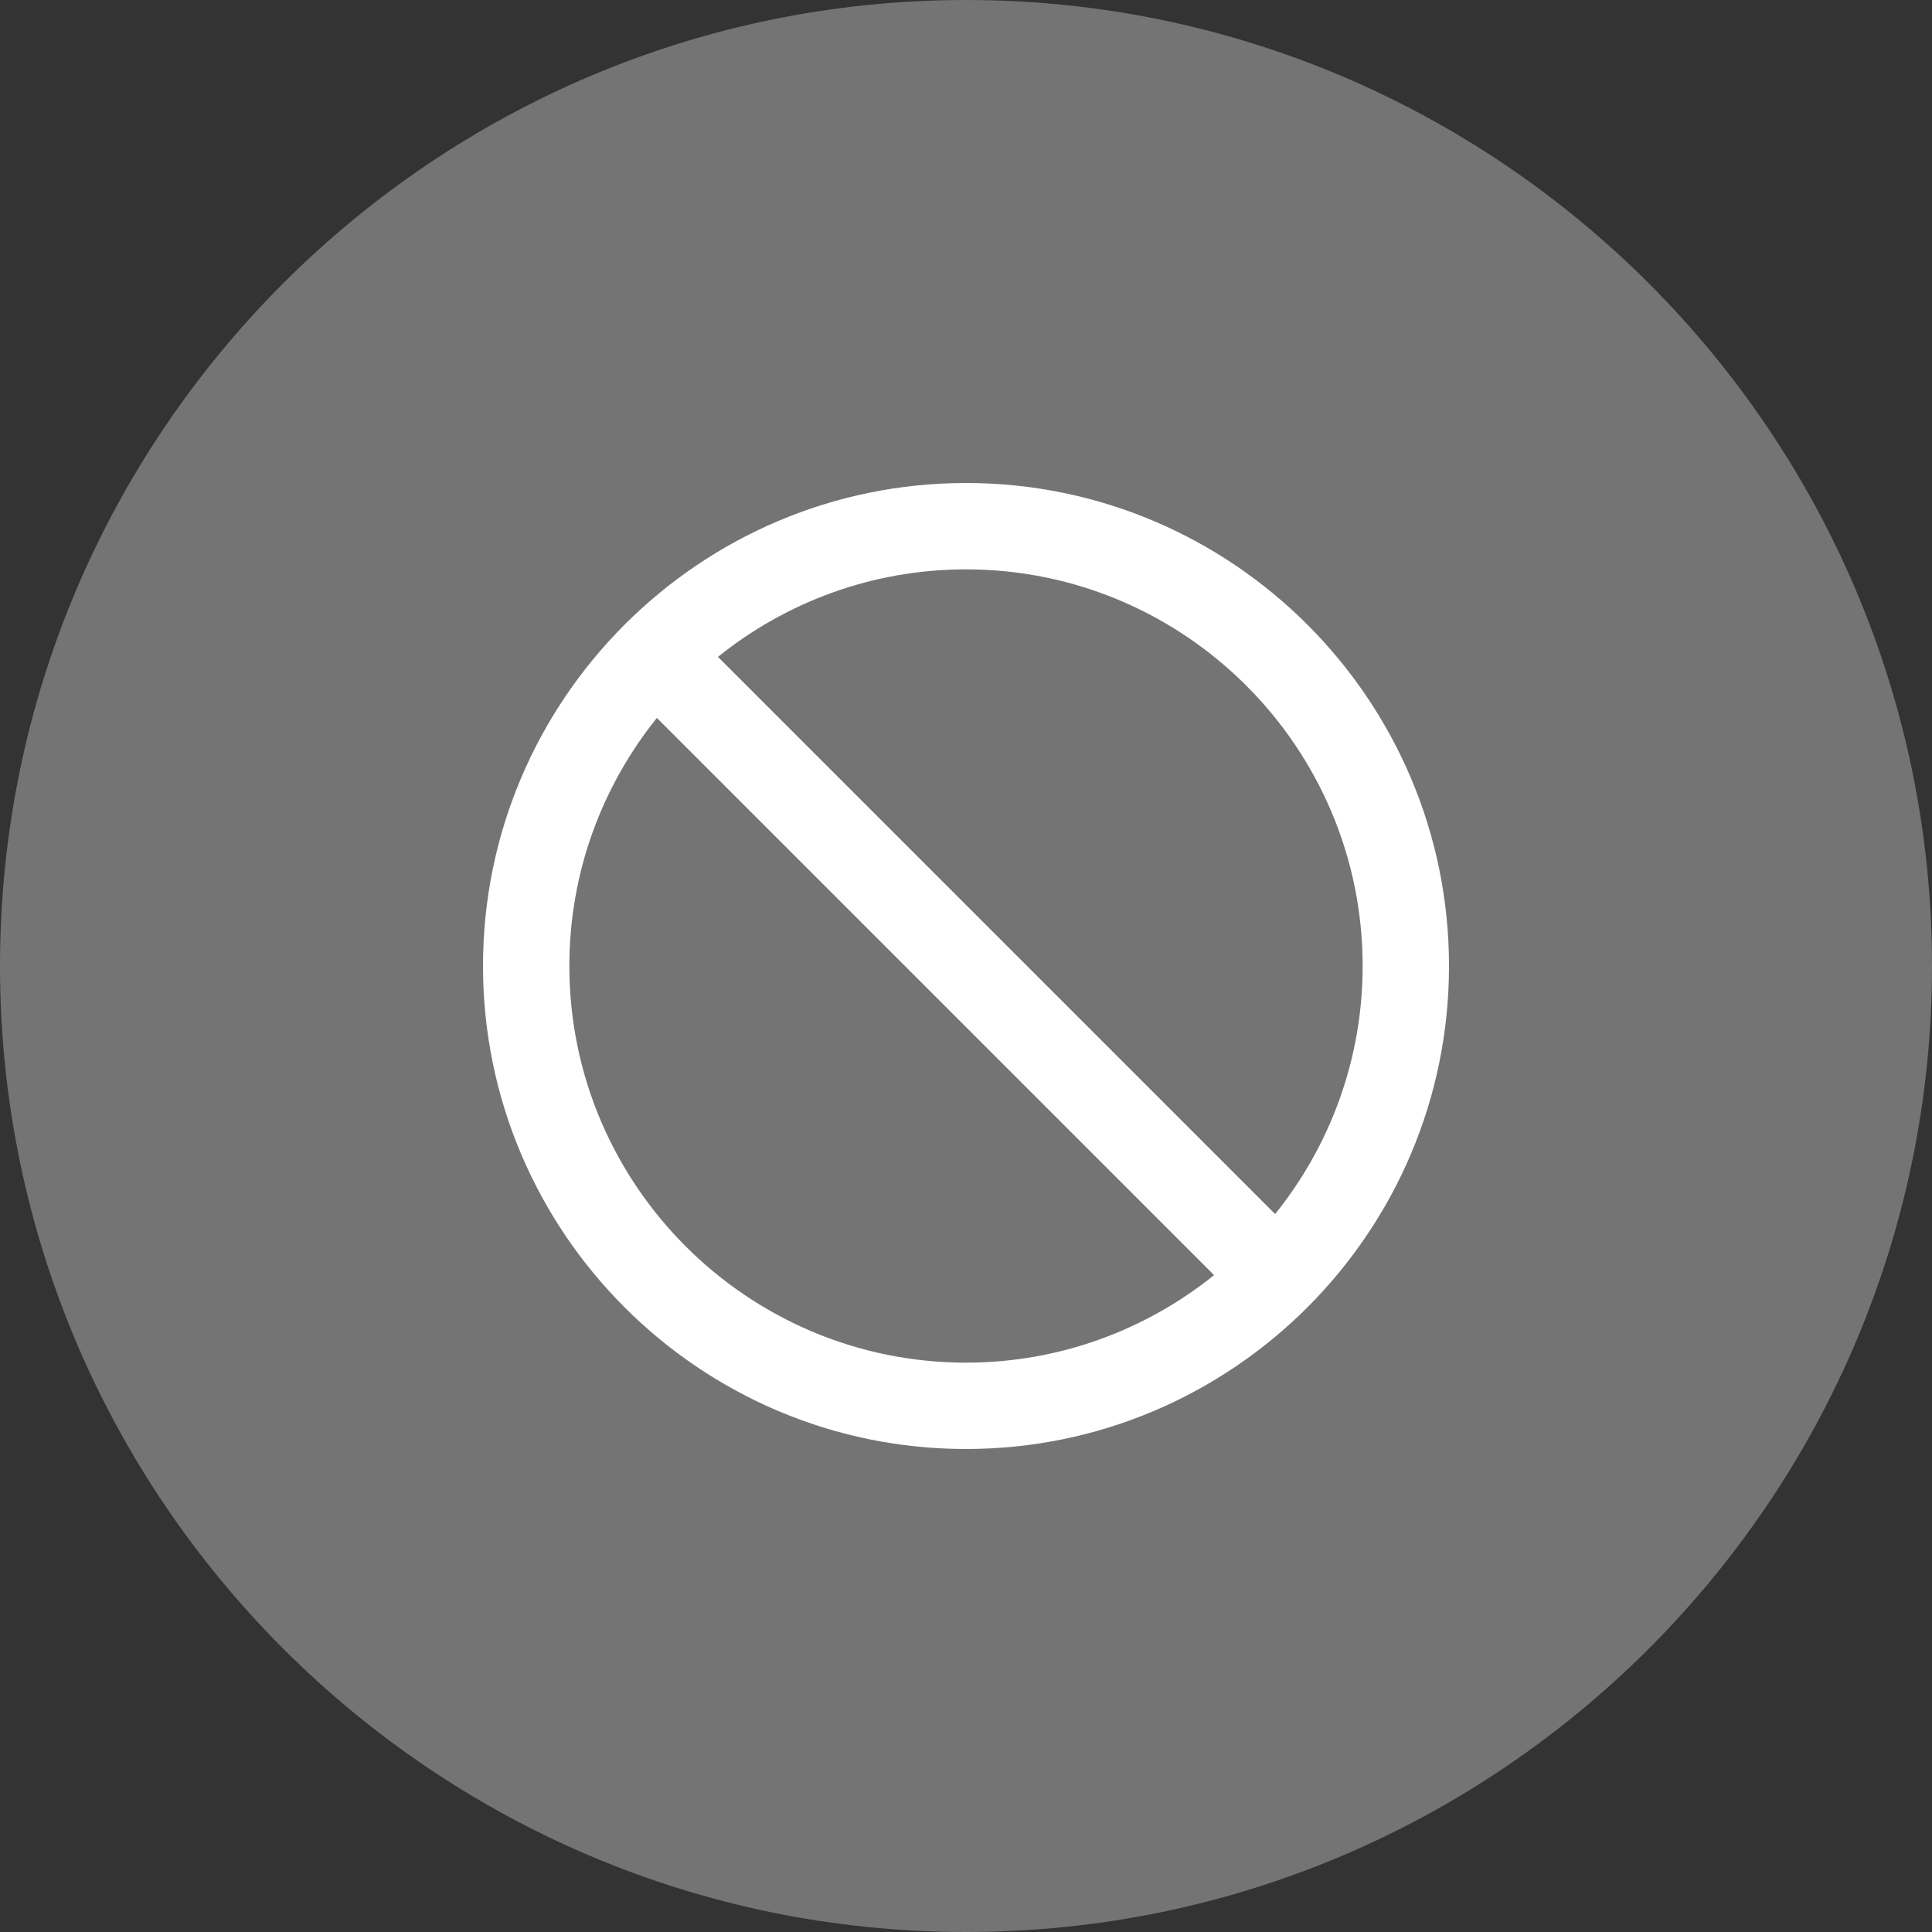 <?xml version="1.0" encoding="UTF-8"?>
<svg width="20px" height="20px" viewBox="0 0 20 20" version="1.1" xmlns="http://www.w3.org/2000/svg" xmlns:xlink="http://www.w3.org/1999/xlink">
    <rect x="0" y="0" width="20" height="20" fill="#333333" stroke="none"/>
    <!-- Generator: Sketch 48.2 (47327) - http://www.bohemiancoding.com/sketch -->
    <title>Group 8</title>
    <desc>Created with Sketch.</desc>
    <defs></defs>
    <g id="Graphical-Rating-Likert-Scale-Copy" stroke="none" stroke-width="1" fill="none" fill-rule="evenodd" transform="translate(-908, -562)">
        <g id="Group-8" transform="translate(908, 562)" fill-rule="nonzero">
            <g id="minus">
                <path d="M10,0 C4.486,0 0,4.486 0,10 C0,15.514 4.486,20 10,20 C15.514,20 20,15.514 20,10 C20,4.486 15.514,0 10,0 Z" id="Shape" fill="#747474"></path>
                <path d="M5,10 C5,12.757 7.243,15 10,15 C12.757,15 15,12.757 15,10 C15,7.243 12.757,5 10,5 C7.243,5 5,7.243 5,10 Z M10,14.106 C7.736,14.106 5.894,12.264 5.894,10 C5.894,9.029 6.234,8.136 6.8,7.432 L12.568,13.2 C11.864,13.766 10.971,14.106 10,14.106 Z M14.106,10 C14.106,10.971 13.766,11.864 13.2,12.568 L7.432,6.8 C8.136,6.234 9.029,5.894 10,5.894 C12.264,5.894 14.106,7.736 14.106,10 Z" id="Shape" fill="#FFFFFF"></path>
            </g>
        </g>
    </g>
</svg>
